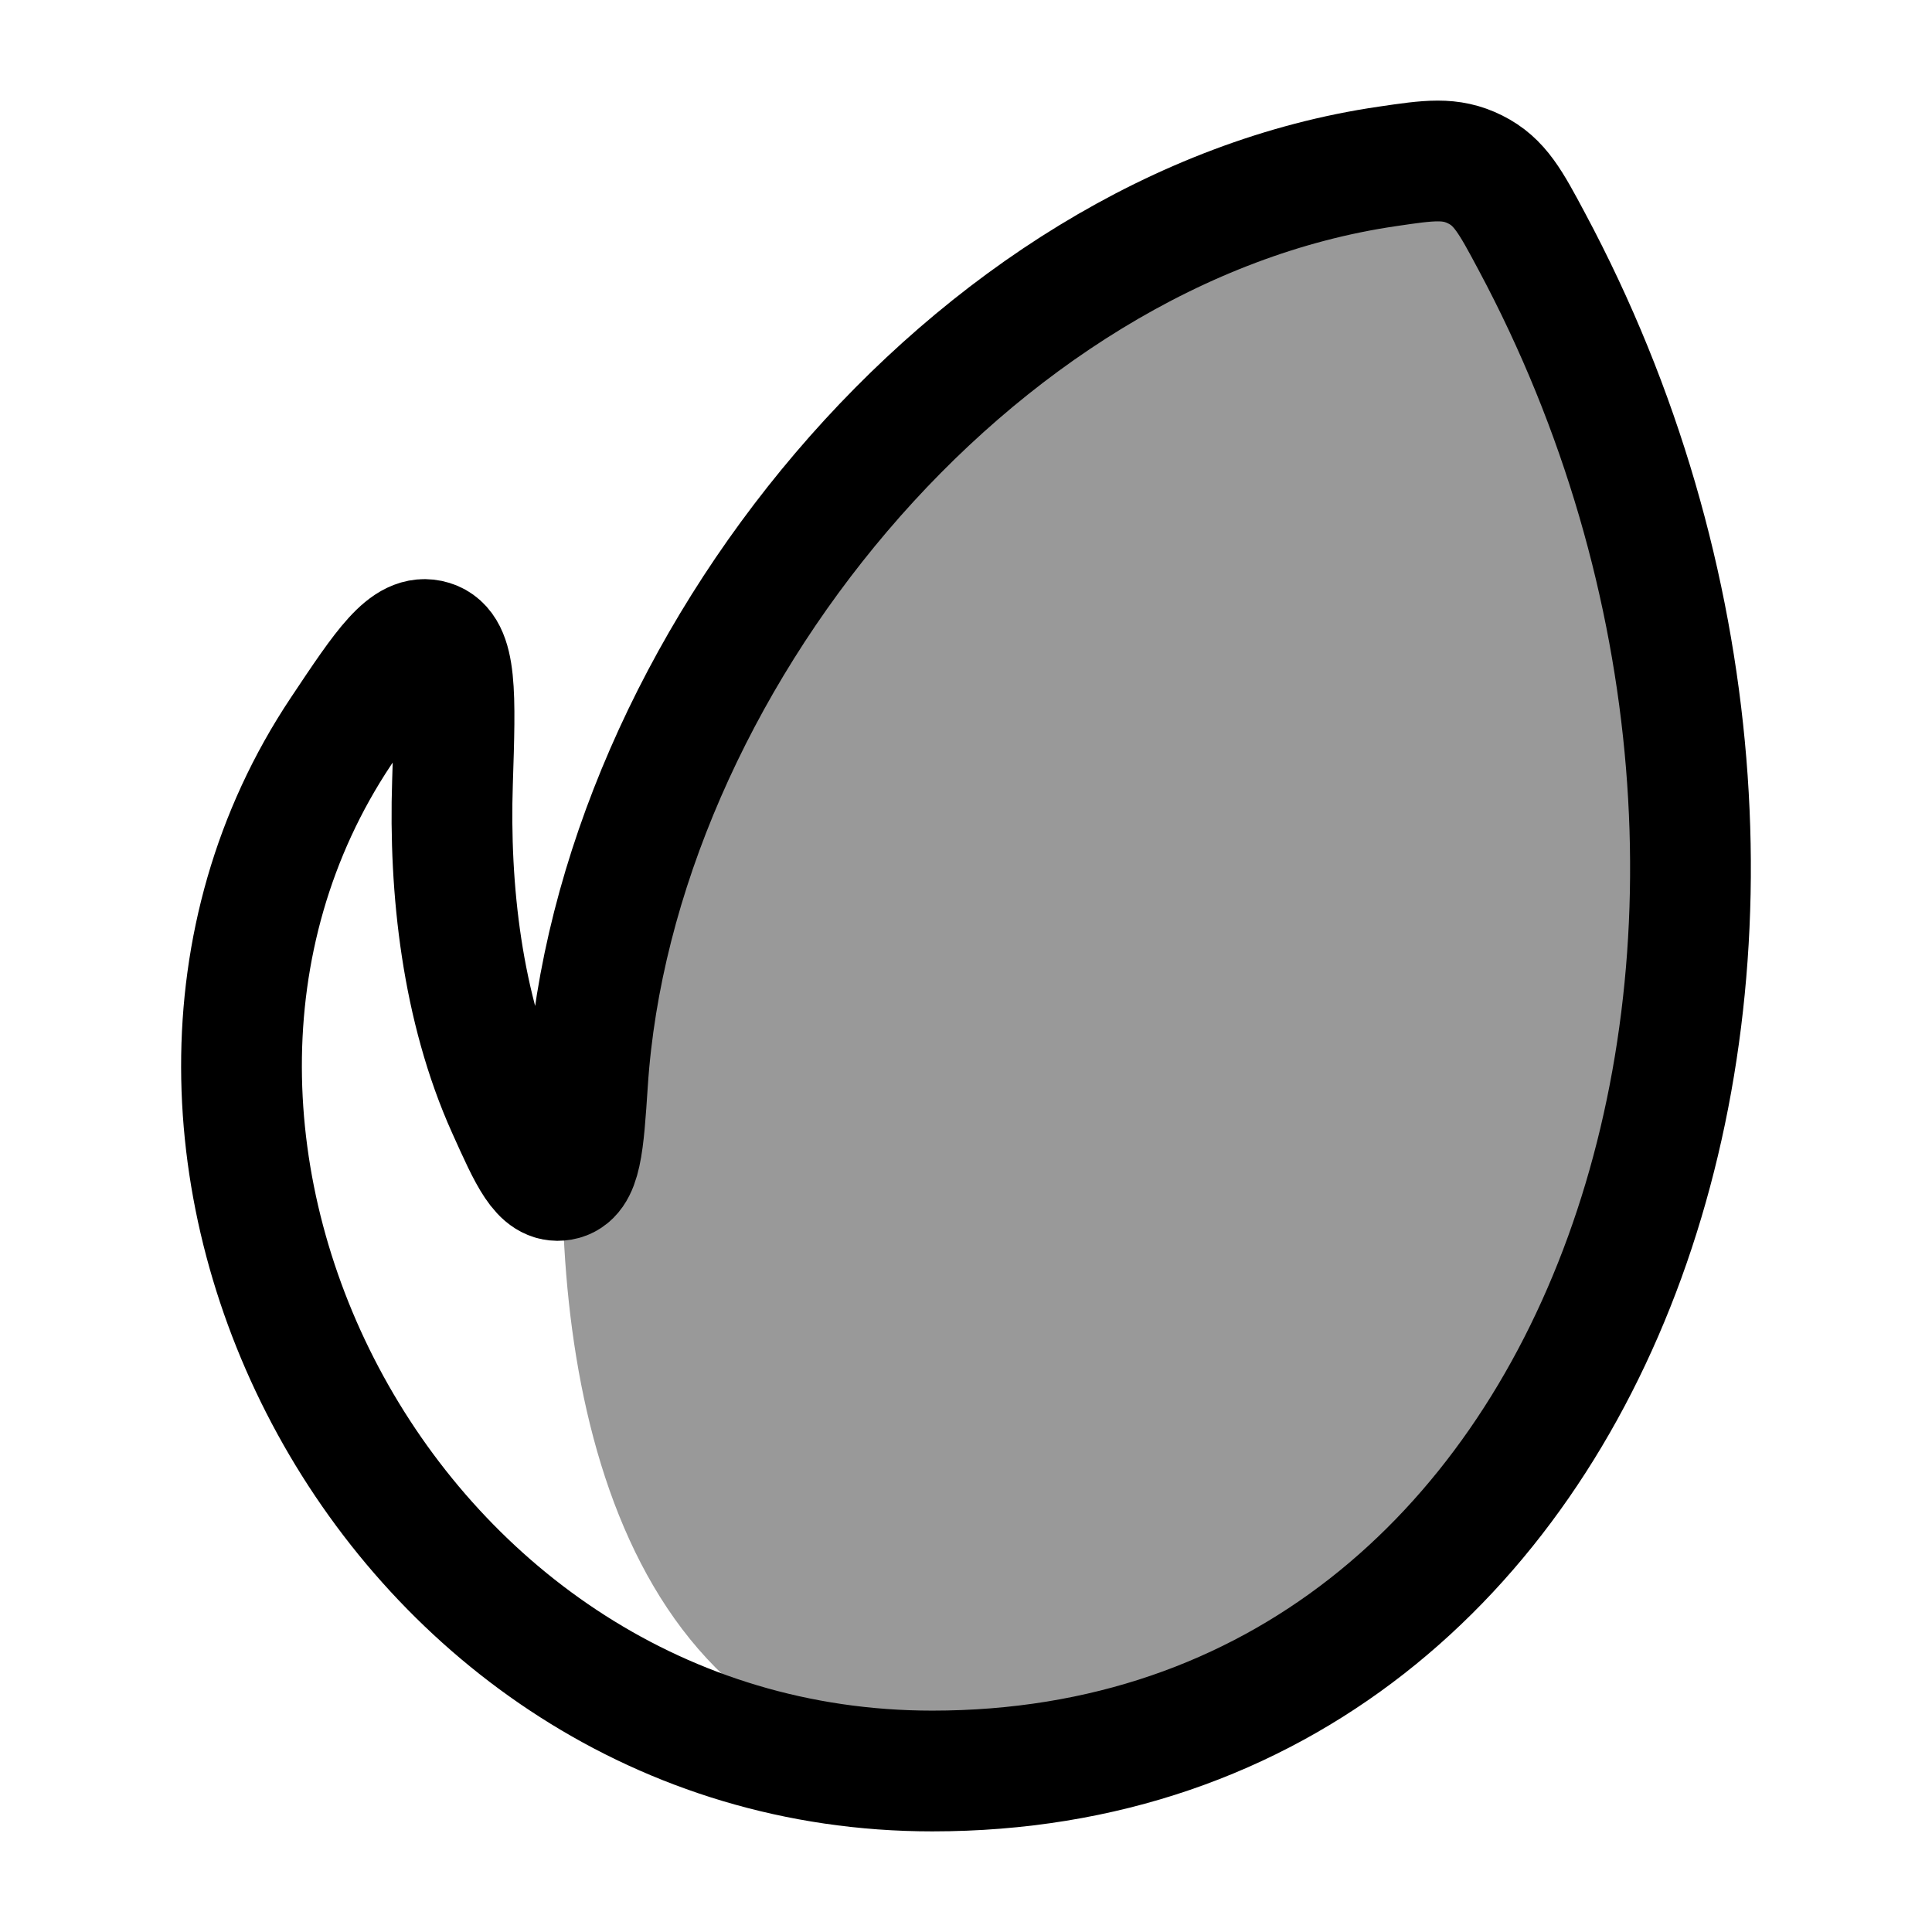 <svg width="24" height="24" viewBox="0 0 24 24" fill="none" xmlns="http://www.w3.org/2000/svg">
    <path opacity="0.4" d="M17.238 2.067C12.073 2.821 7.358 8.362 7.021 13.5C6.8 16.86 7.498 21.5 11.594 22C20.137 22 23.471 11.316 19.031 3.003C18.766 2.506 18.633 2.258 18.327 2.105C18.02 1.952 17.759 1.99 17.238 2.067Z" fill="currentColor"/>
    <path d="M5.621 9.719C5.577 11.049 5.741 12.522 6.3 13.765C6.581 14.39 6.721 14.703 6.971 14.66C7.222 14.617 7.247 14.225 7.299 13.442C7.637 8.304 12.062 2.821 17.235 2.067C17.756 1.99 18.017 1.952 18.325 2.105C18.632 2.258 18.765 2.506 19.03 3.003C23.478 11.316 20.138 22 11.581 22C4.848 22 0.83 14.192 4.236 9.084C4.779 8.269 5.051 7.862 5.363 7.958C5.675 8.054 5.657 8.609 5.621 9.719Z" stroke="currentColor" stroke-width="1.5" stroke-linejoin="round"/>
</svg>
